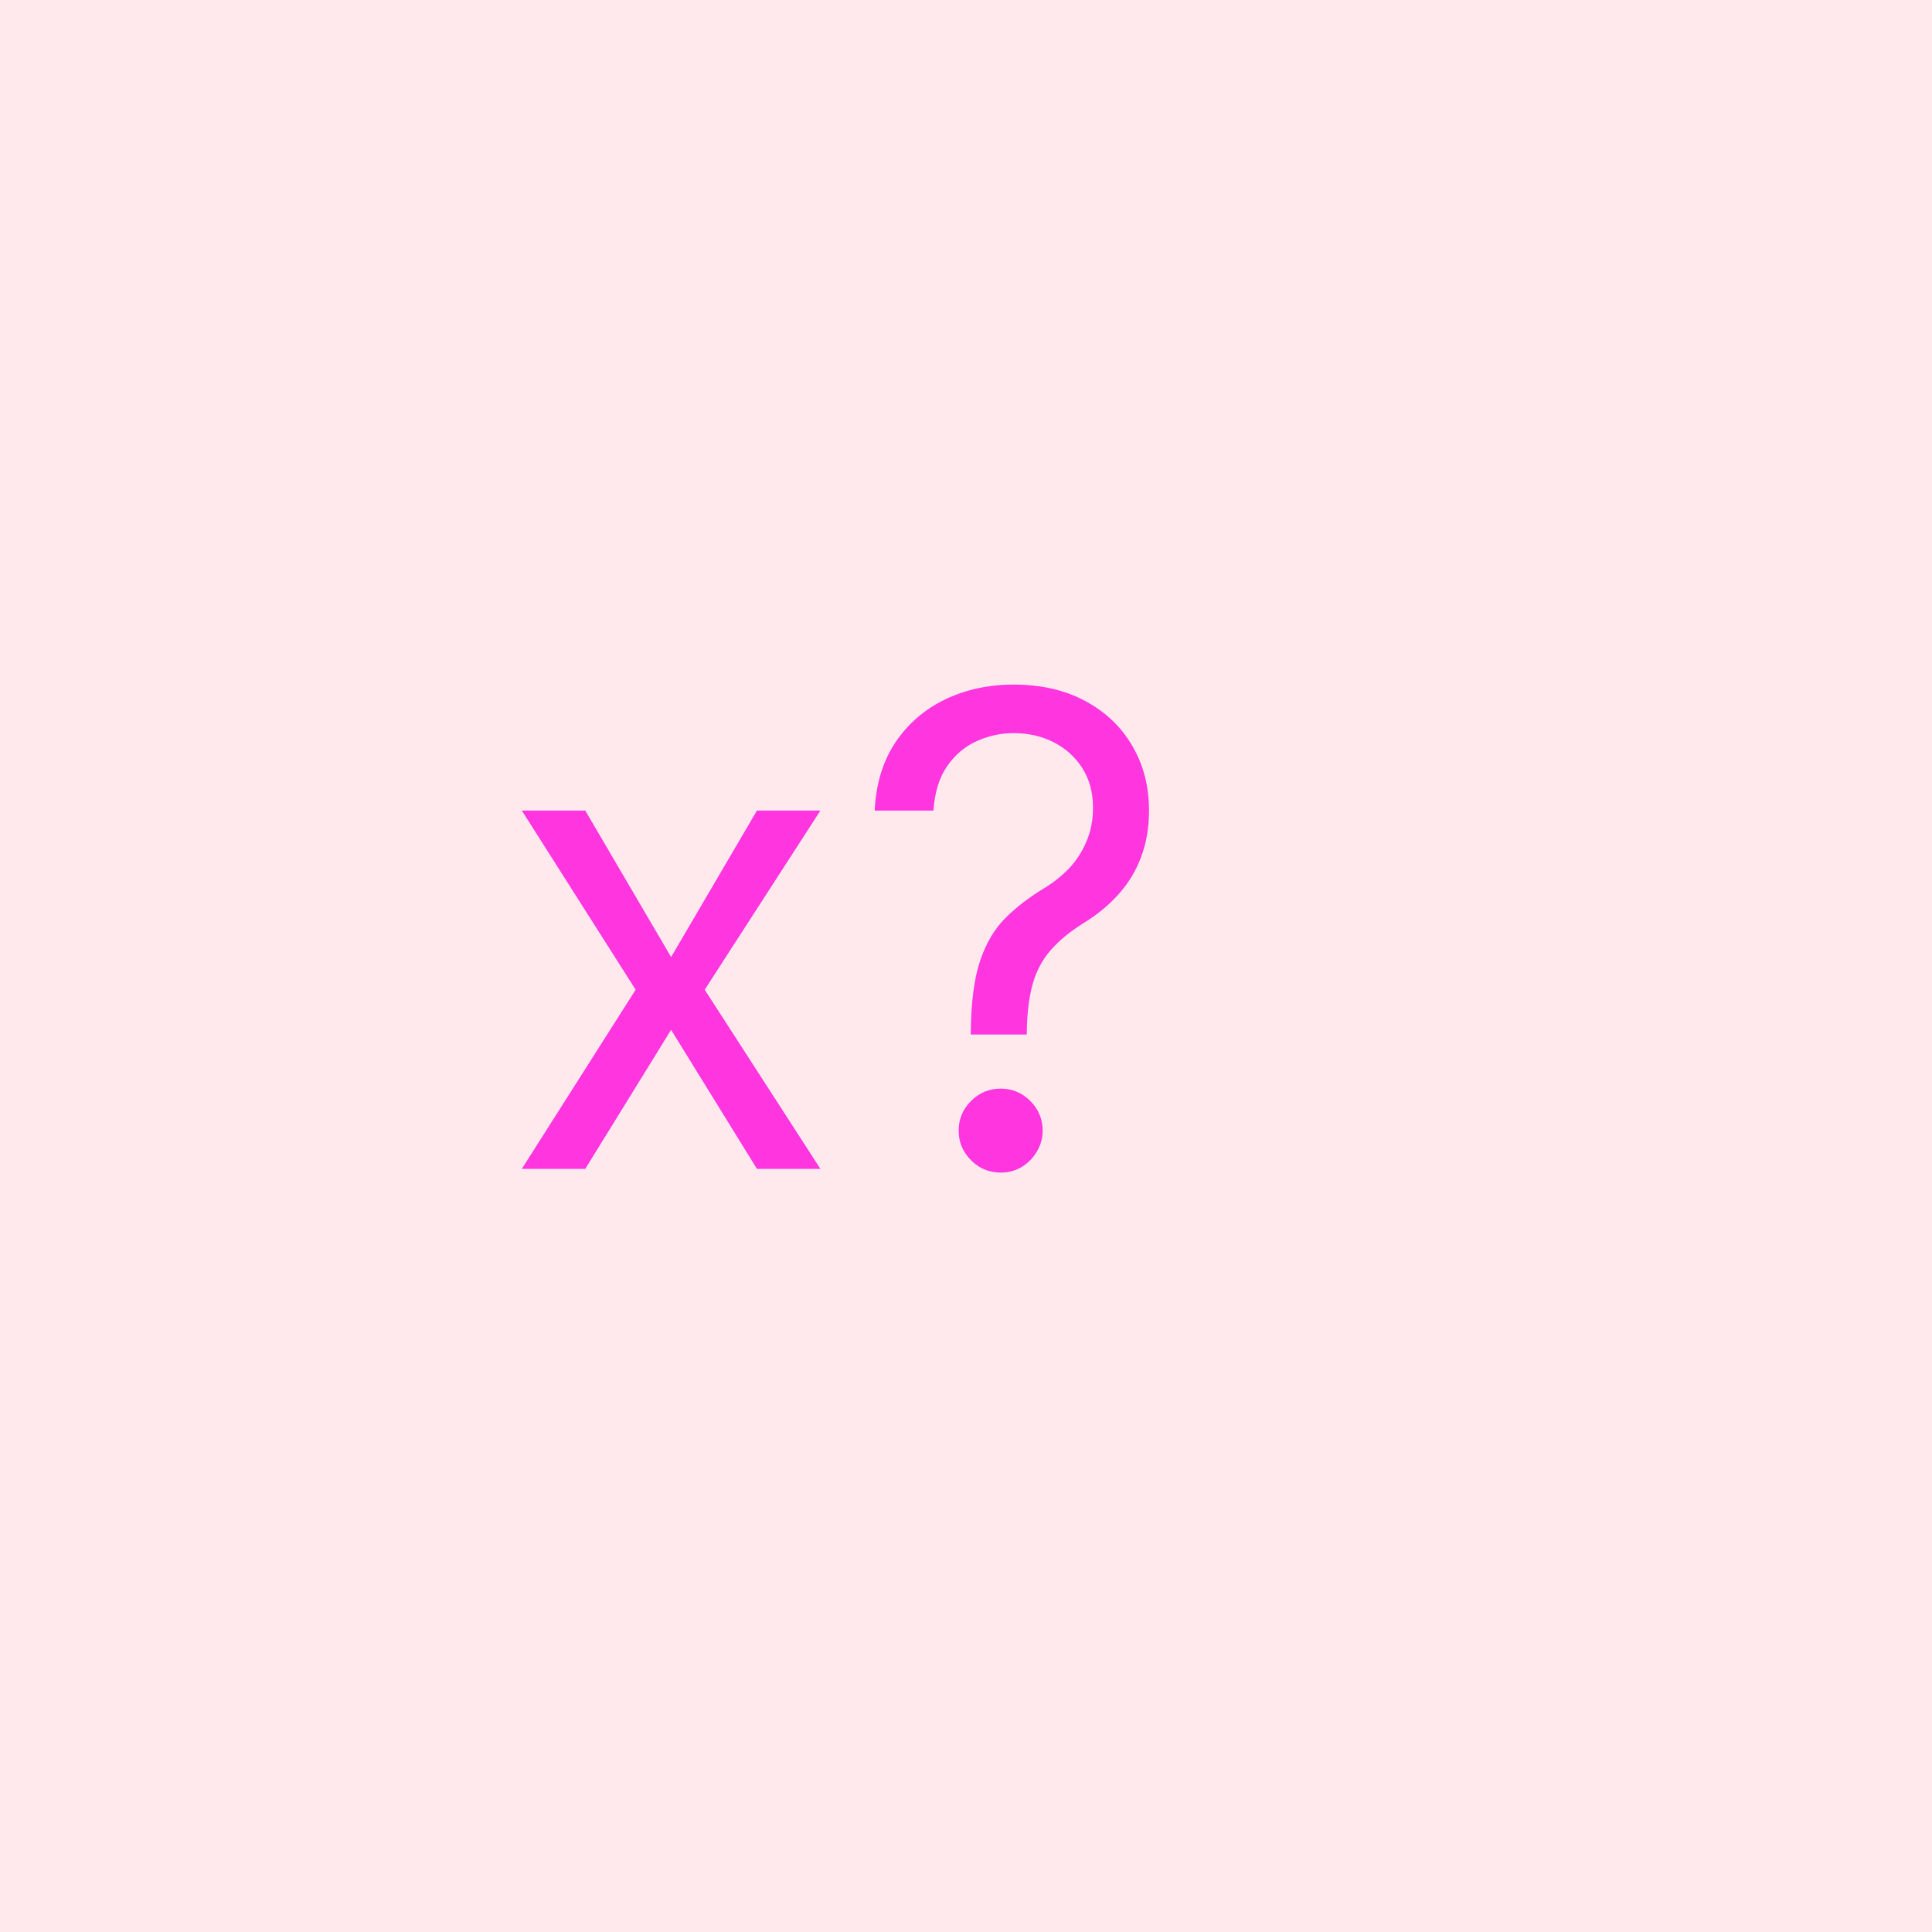 <svg width="200" height="200" viewBox="0 0 200 200" fill="none" xmlns="http://www.w3.org/2000/svg">
<rect x="0" y="0" width="200" height="200" fill="#333333" stroke="none"/>
<g clip-path="url(#clip0_6_2)">
<path d="M200 0H0V200H200V0Z" fill="#FFE9ED"/>
<path d="M60.586 83.909L69.472 99.074L78.359 83.909H84.927L72.95 102.455L84.927 121H78.359L69.472 106.608L60.586 121H54.018L65.802 102.455L54.018 83.909H60.586ZM100.496 107.091V106.801C100.528 103.726 100.85 101.279 101.462 99.46C102.074 97.641 102.943 96.168 104.07 95.041C105.197 93.914 106.549 92.876 108.127 91.926C109.077 91.347 109.93 90.662 110.686 89.874C111.443 89.069 112.039 88.143 112.473 87.097C112.924 86.05 113.149 84.891 113.149 83.619C113.149 82.042 112.779 80.673 112.039 79.514C111.298 78.355 110.308 77.462 109.069 76.834C107.829 76.206 106.453 75.892 104.939 75.892C103.619 75.892 102.347 76.166 101.124 76.713C99.9 77.26 98.878 78.122 98.057 79.297C97.236 80.472 96.761 82.01 96.632 83.909H90.547C90.676 81.172 91.384 78.83 92.672 76.882C93.976 74.934 95.691 73.445 97.816 72.415C99.957 71.385 102.331 70.869 104.939 70.869C107.773 70.869 110.236 71.433 112.328 72.56C114.437 73.687 116.063 75.232 117.206 77.196C118.365 79.16 118.945 81.398 118.945 83.909C118.945 85.68 118.671 87.282 118.124 88.715C117.593 90.147 116.82 91.427 115.806 92.554C114.808 93.681 113.6 94.679 112.184 95.548C110.767 96.434 109.632 97.367 108.779 98.349C107.926 99.315 107.306 100.466 106.919 101.803C106.533 103.139 106.324 104.805 106.292 106.801V107.091H100.496ZM103.587 121.386C102.396 121.386 101.373 120.96 100.52 120.107C99.667 119.253 99.24 118.231 99.24 117.04C99.24 115.848 99.667 114.826 100.52 113.973C101.373 113.12 102.396 112.693 103.587 112.693C104.778 112.693 105.801 113.12 106.654 113.973C107.507 114.826 107.934 115.848 107.934 117.04C107.934 117.829 107.732 118.553 107.33 119.213C106.944 119.873 106.42 120.404 105.76 120.807C105.116 121.193 104.392 121.386 103.587 121.386Z" fill="#FF35DF"/>
</g>
<defs>
<clipPath id="clip0_6_2">
<rect width="200" height="200" fill="white"/>
</clipPath>
</defs>
</svg>
